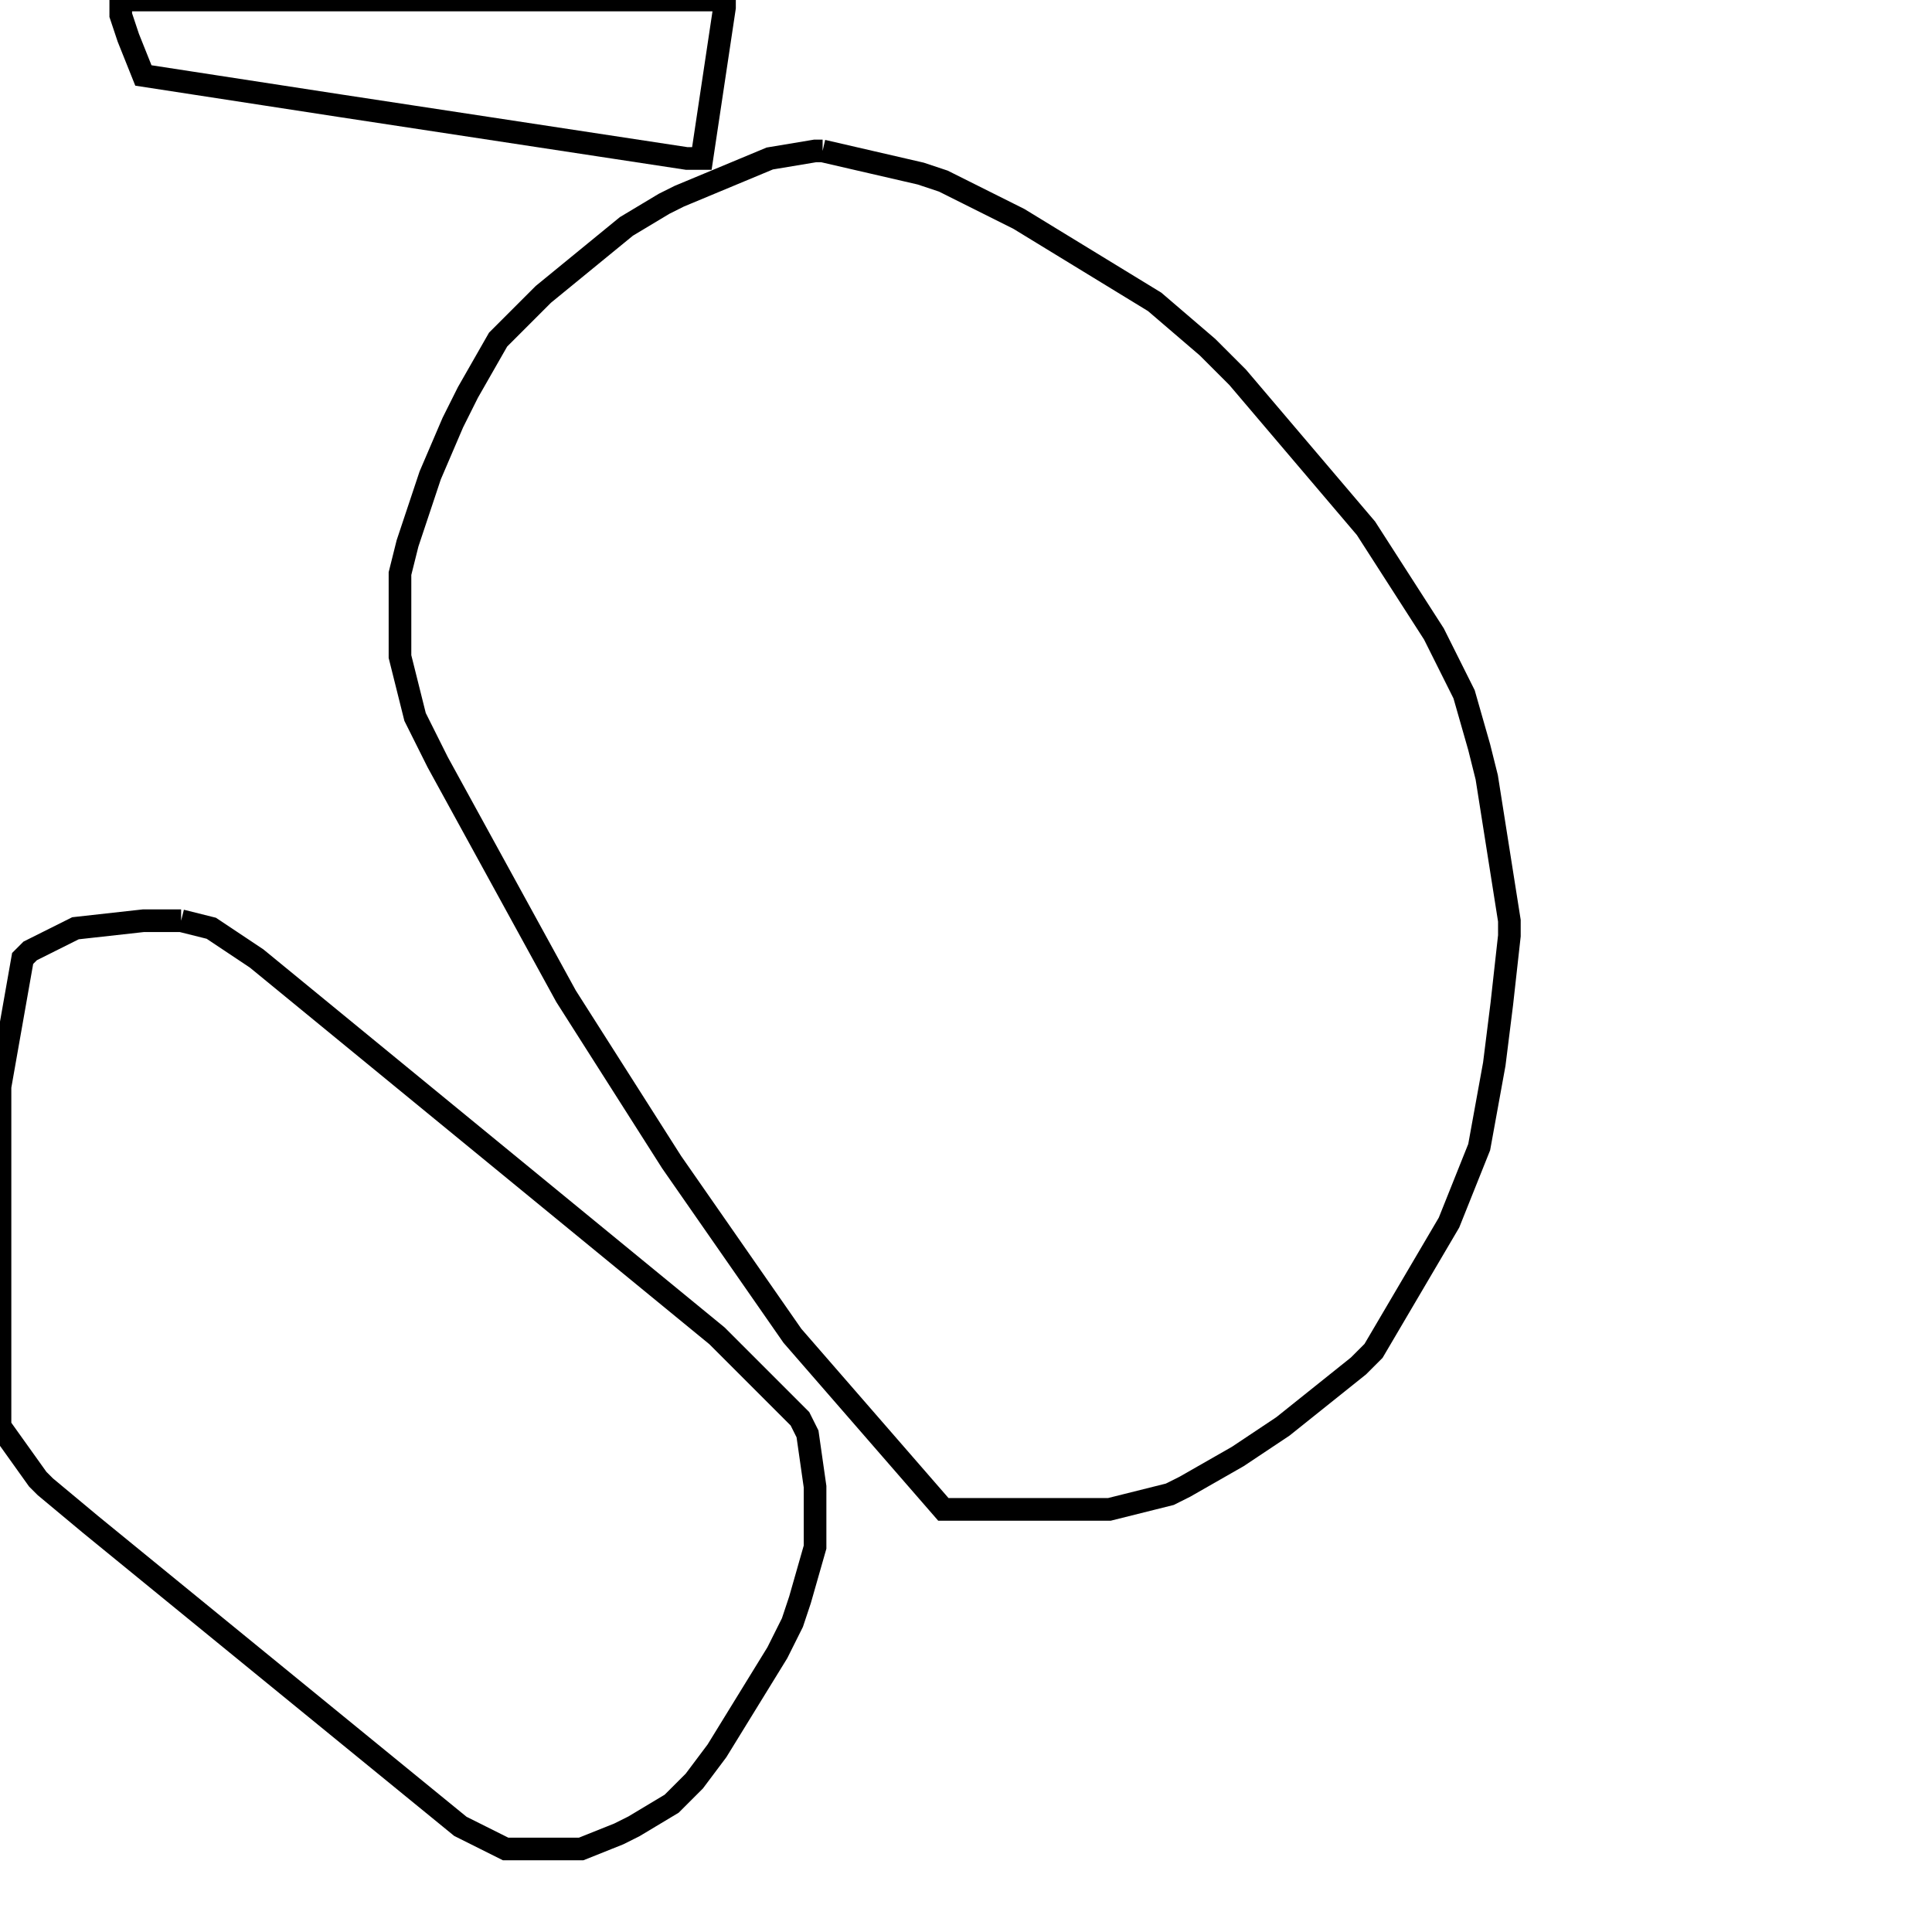 <svg width="256" height="256" xmlns="http://www.w3.org/2000/svg" fill-opacity="0" stroke="black" stroke-width="3" ><path d="M109 20 122 23 125 24 135 29 153 40 160 46 164 50 181 70 190 84 194 92 196 99 197 103 200 122 200 124 199 133 198 141 196 152 192 162 182 179 180 181 170 189 164 193 157 197 155 198 147 200 125 200 105 177 89 154 75 132 58 101 55 95 53 87 53 76 54 72 57 63 60 56 62 52 66 45 72 39 83 30 88 27 90 26 102 21 108 20 109 20 "/><path d="M24 122 28 123 34 127 95 177 106 188 107 190 108 197 108 205 106 212 105 215 103 219 95 232 92 236 89 239 84 242 82 243 77 245 67 245 61 242 12 202 6 197 5 196 0 189 0 144 3 127 4 126 10 123 19 122 24 122 "/><path d="M96 0 96 1 93 21 91 21 45 14 19 10 17 5 16 2 16 0 96 0 "/></svg>
